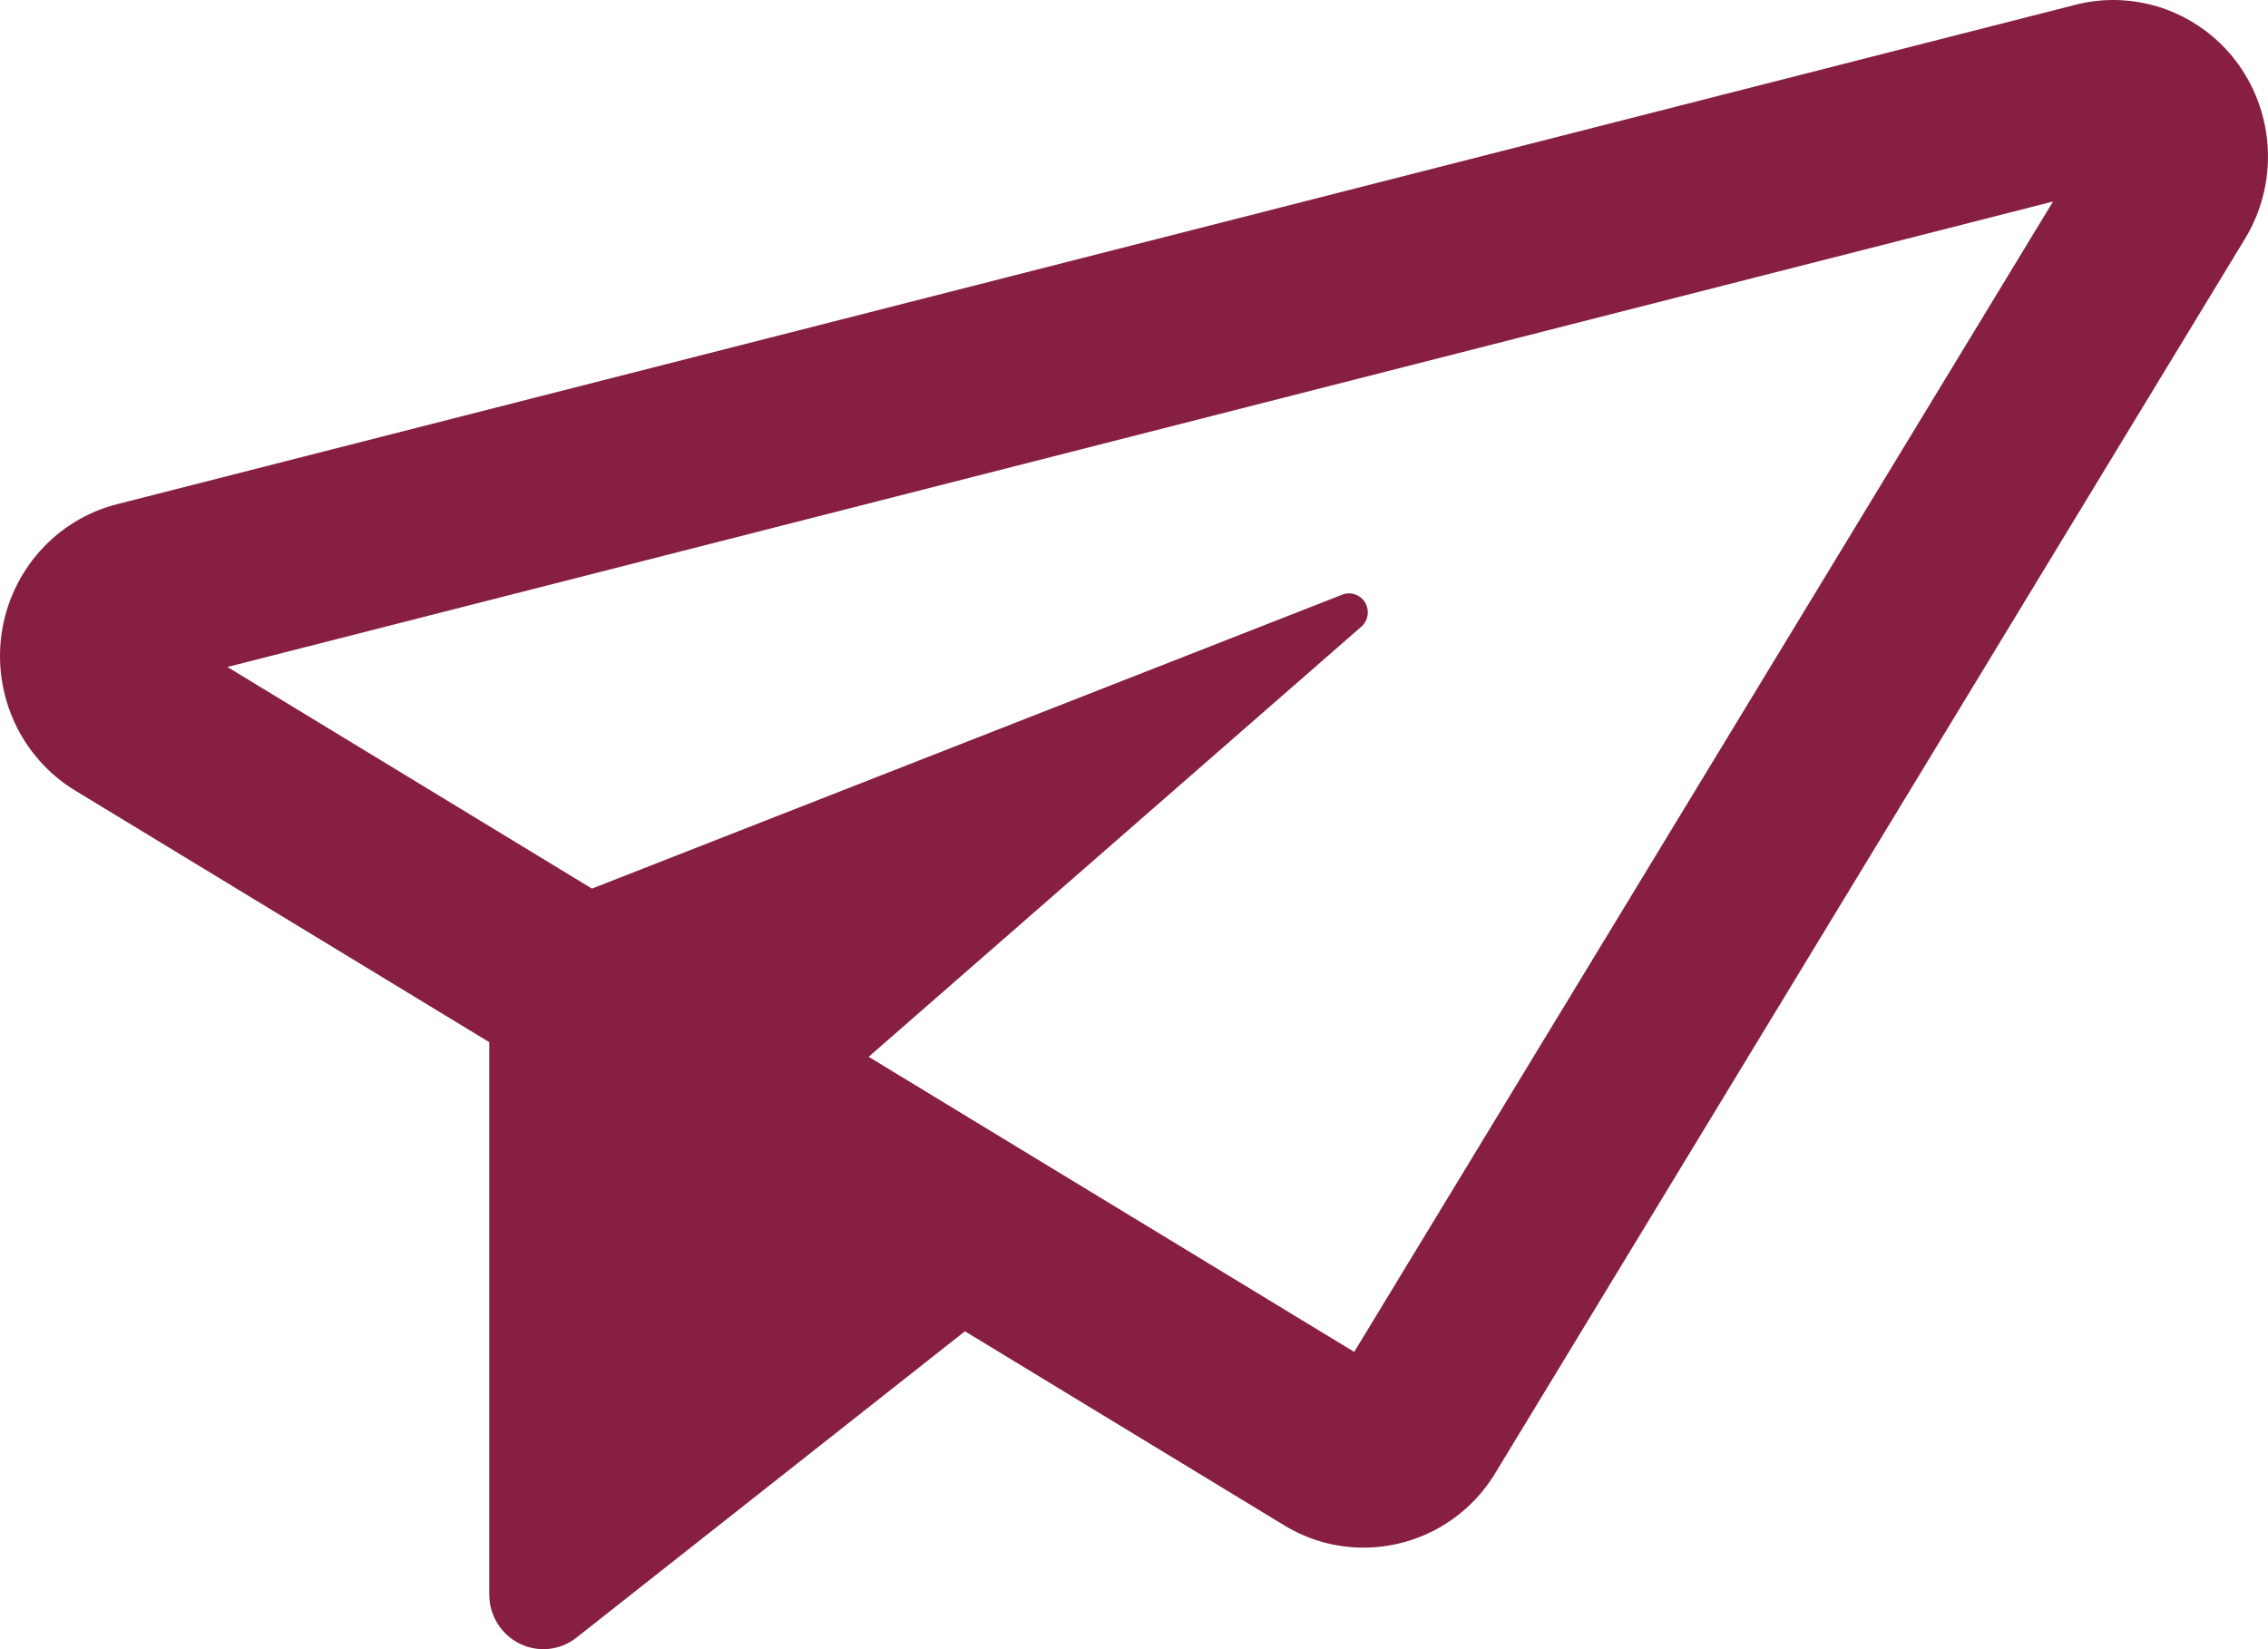 <?xml version="1.0" encoding="UTF-8"?>
<svg width="22px" height="16px" viewBox="0 0 22 16" version="1.1" xmlns="http://www.w3.org/2000/svg" xmlns:xlink="http://www.w3.org/1999/xlink">
    <!-- Generator: sketchtool 54.1 (76490) - https://sketchapp.com -->
    <title>BDC26F38-5809-43E7-BC8C-D7CC707944AD@SVG</title>
    <desc>Created with sketchtool.</desc>
    <g id="Enquire" stroke="none" stroke-width="1" fill="none" fill-rule="evenodd">
        <g id="Web-assets" transform="translate(-354, -31)" fill="#861F41" fill-rule="nonzero">
            <g id="Icons/Send" transform="translate(353, 31)">
                <path d="M22.71,0.621 C22.423,0.225 21.971,-4.51520927e-05 21.5,6.80109249e-09 C21.378,6.80109249e-09 21.255,0.015 21.134,0.046 L2.134,4.892 C1.546,5.042 1.105,5.536 1.016,6.143 C0.928,6.751 1.209,7.353 1.728,7.669 L5.746,10.111 L5.746,15.469 C5.746,15.672 5.86,15.857 6.04,15.946 C6.22,16.035 6.434,16.013 6.592,15.888 L10.36,12.916 L13.456,14.798 C13.697,14.945 13.963,15.015 14.226,15.015 C14.73,15.015 15.222,14.758 15.505,14.291 L22.777,2.316 C23.097,1.79 23.07,1.119 22.71,0.621 Z M14.136,13.116 L9.426,10.253 L14.205,6.08 C14.272,6.022 14.287,5.923 14.242,5.846 C14.197,5.77 14.103,5.737 14.021,5.769 L6.742,8.621 L3.206,6.471 L20.915,1.955 L14.136,13.116 Z" id="Shape"></path>
            </g>
        </g>
    </g>
</svg>